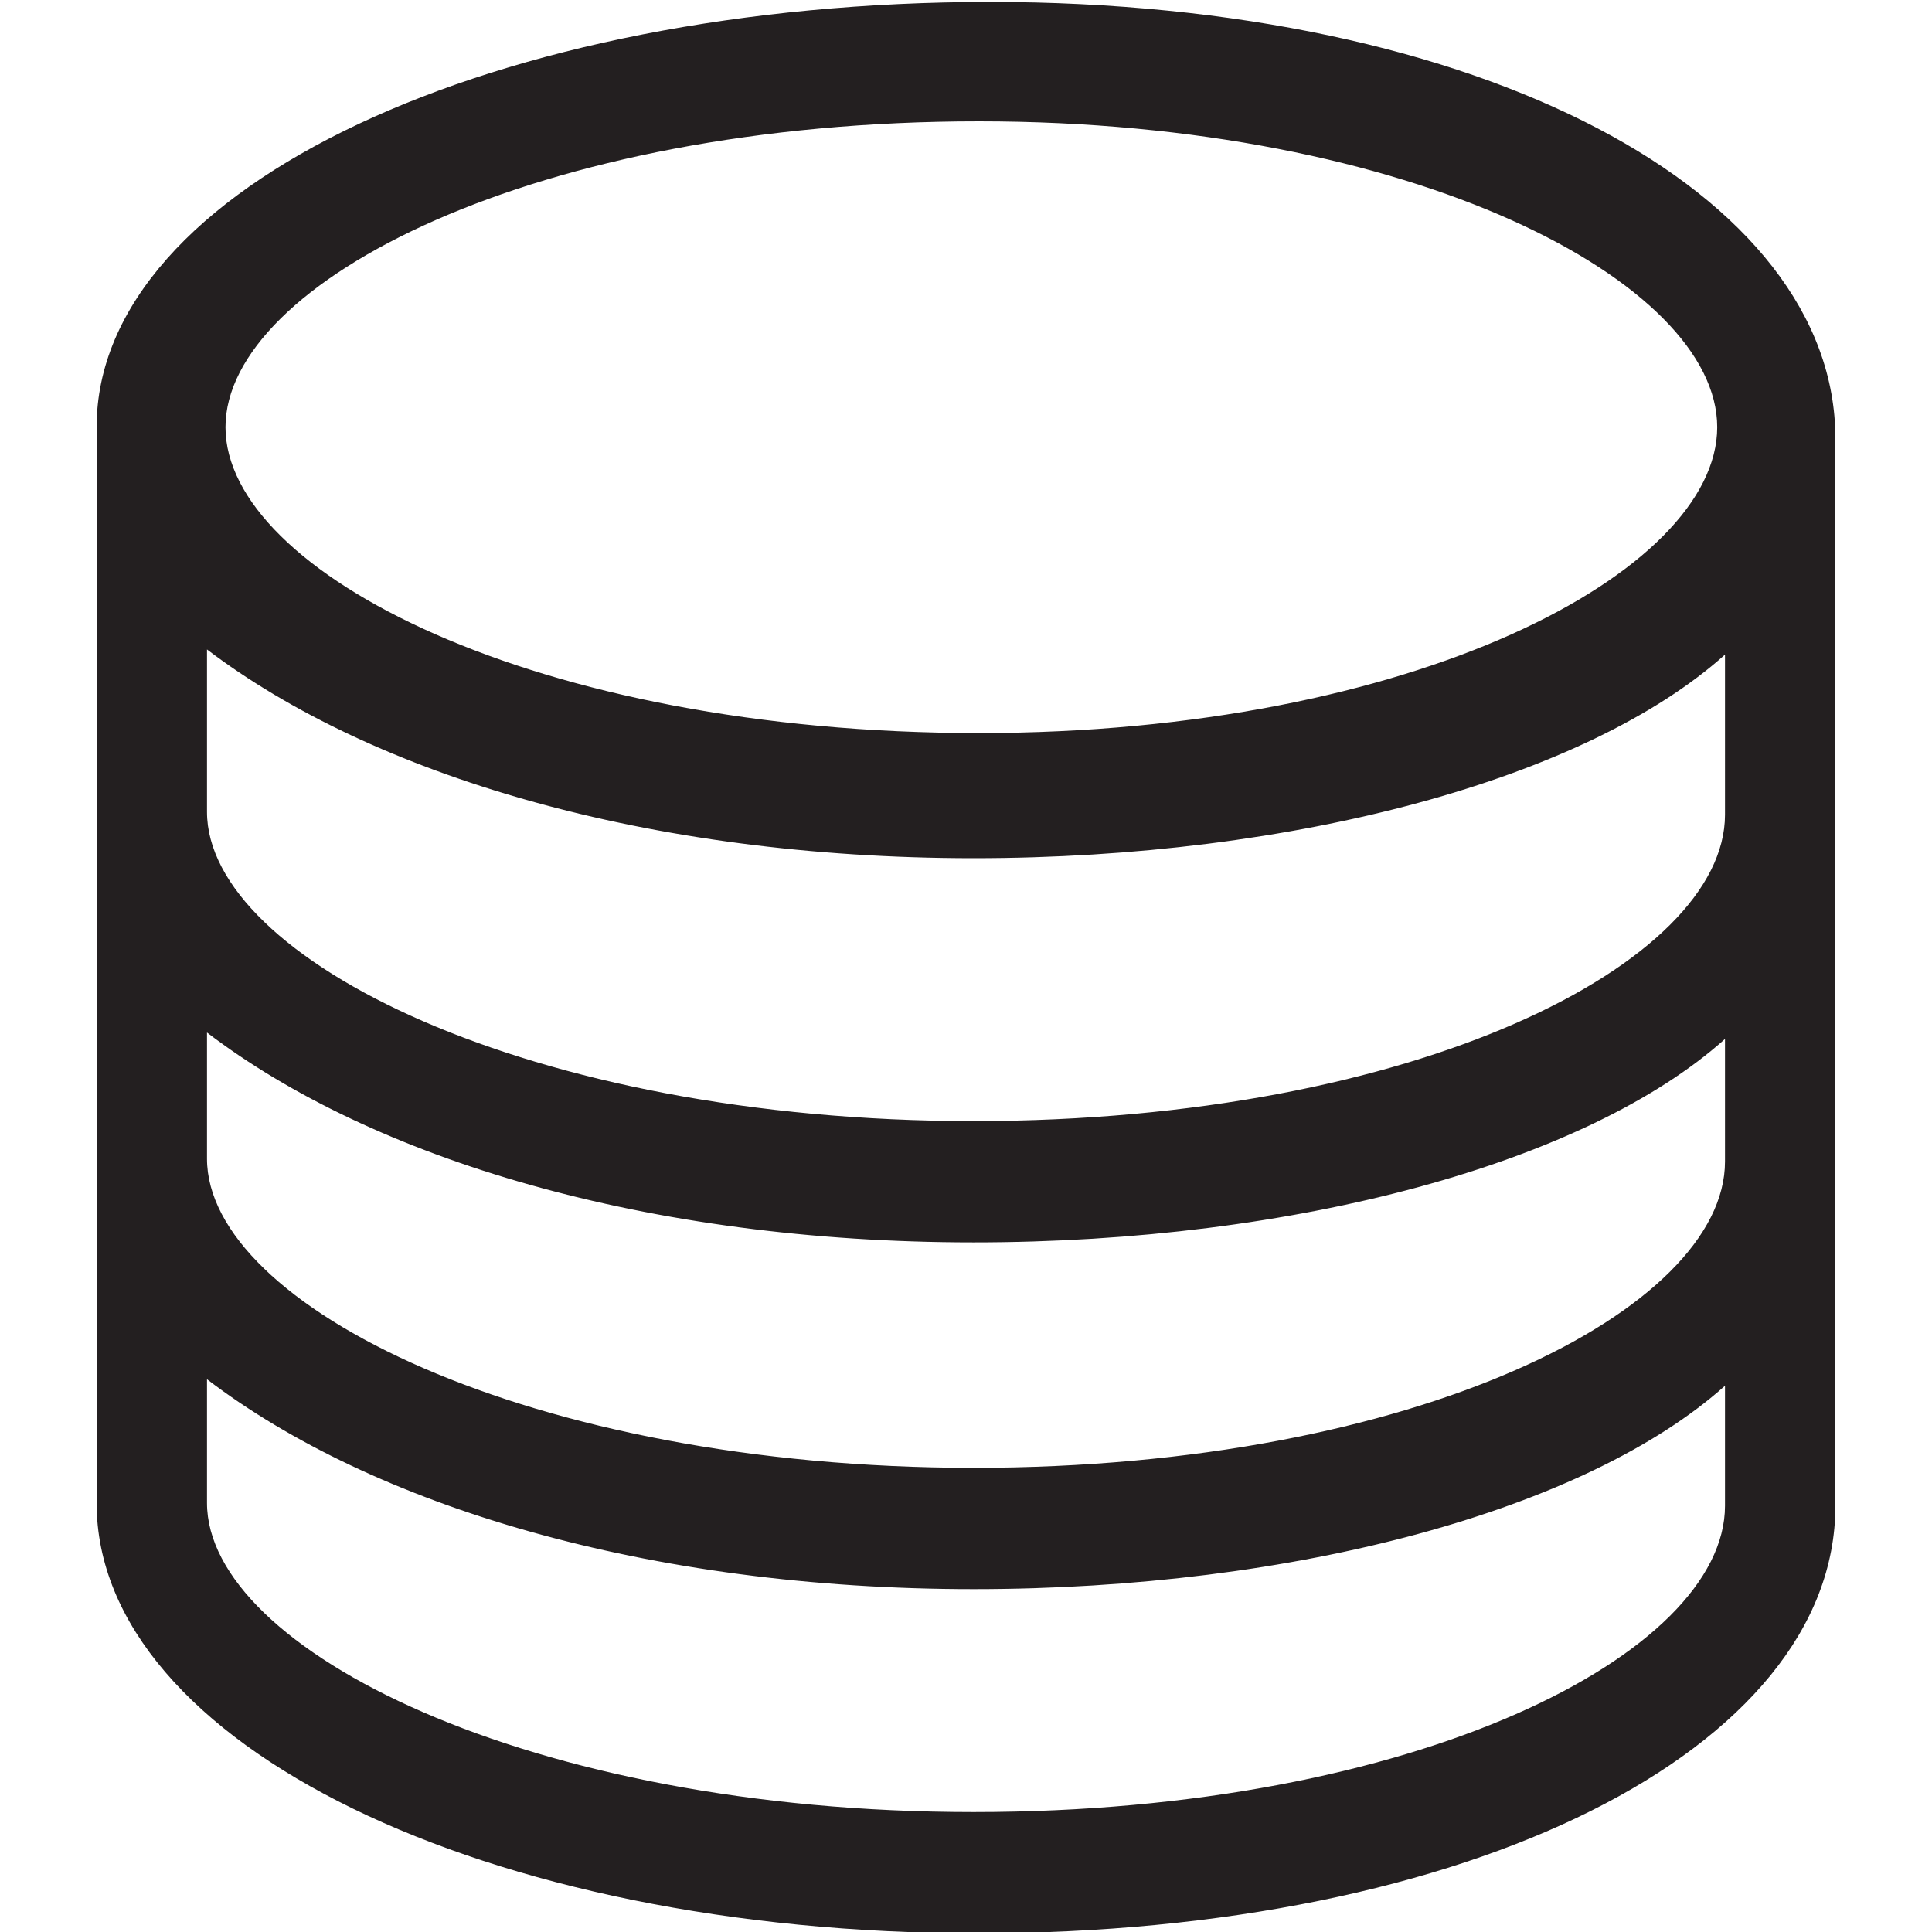 <?xml version="1.0" encoding="utf-8"?>
<!-- Generator: Adobe Illustrator 16.0.0, SVG Export Plug-In . SVG Version: 6.00 Build 0)  -->
<!DOCTYPE svg PUBLIC "-//W3C//DTD SVG 1.1//EN" "http://www.w3.org/Graphics/SVG/1.1/DTD/svg11.dtd">
<svg version="1.1" id="Layer_1" xmlns="http://www.w3.org/2000/svg" xmlns:xlink="http://www.w3.org/1999/xlink" x="0px" y="0px"
	 width="70px" height="70px" viewBox="0 0 70 70" enable-background="new 0 0 70 70" xml:space="preserve">
<path fill="#231F20" d="M66.5,15.892c0-8.901-12.799-15.821-30.63-15.821c-17.85,0-32.37,6.652-32.37,15.408
	c0,0.81,0,38.975,0,38.975c0,8.744,14.119,15.594,31.929,15.594c17.795,0,31.071-6.658,31.071-15.492 M62.5,42.084
	c0,5.361-11.183,11.098-27.226,11.098C19.146,53.182,7.5,47.279,7.5,41.98v-4.57c6,4.58,15.964,7.604,27.774,7.604
	c11.696,0,22.226-2.891,27.226-7.371V42.084z M62.5,29.519c0,5.36-11.183,11.1-27.226,11.1C19.146,40.619,7.5,34.713,7.5,29.415
	v-5.884c6,4.558,15.981,7.563,27.774,7.563c11.679,0,22.226-2.891,27.226-7.376V29.519z M35.469,4.396
	c15.764,0,26.749,5.84,26.749,11.082S51.232,26.56,35.469,26.56C19.382,26.56,8.17,20.72,8.17,15.479S19.382,4.396,35.469,4.396z
	 M35.274,65.654C19.146,65.654,7.5,59.75,7.5,54.453v-4.48c6,4.582,15.964,7.604,27.774,7.604c11.696,0,22.226-2.889,27.226-7.369
	v4.348C62.5,59.916,51.317,65.654,35.274,65.654z"/>
</svg>
